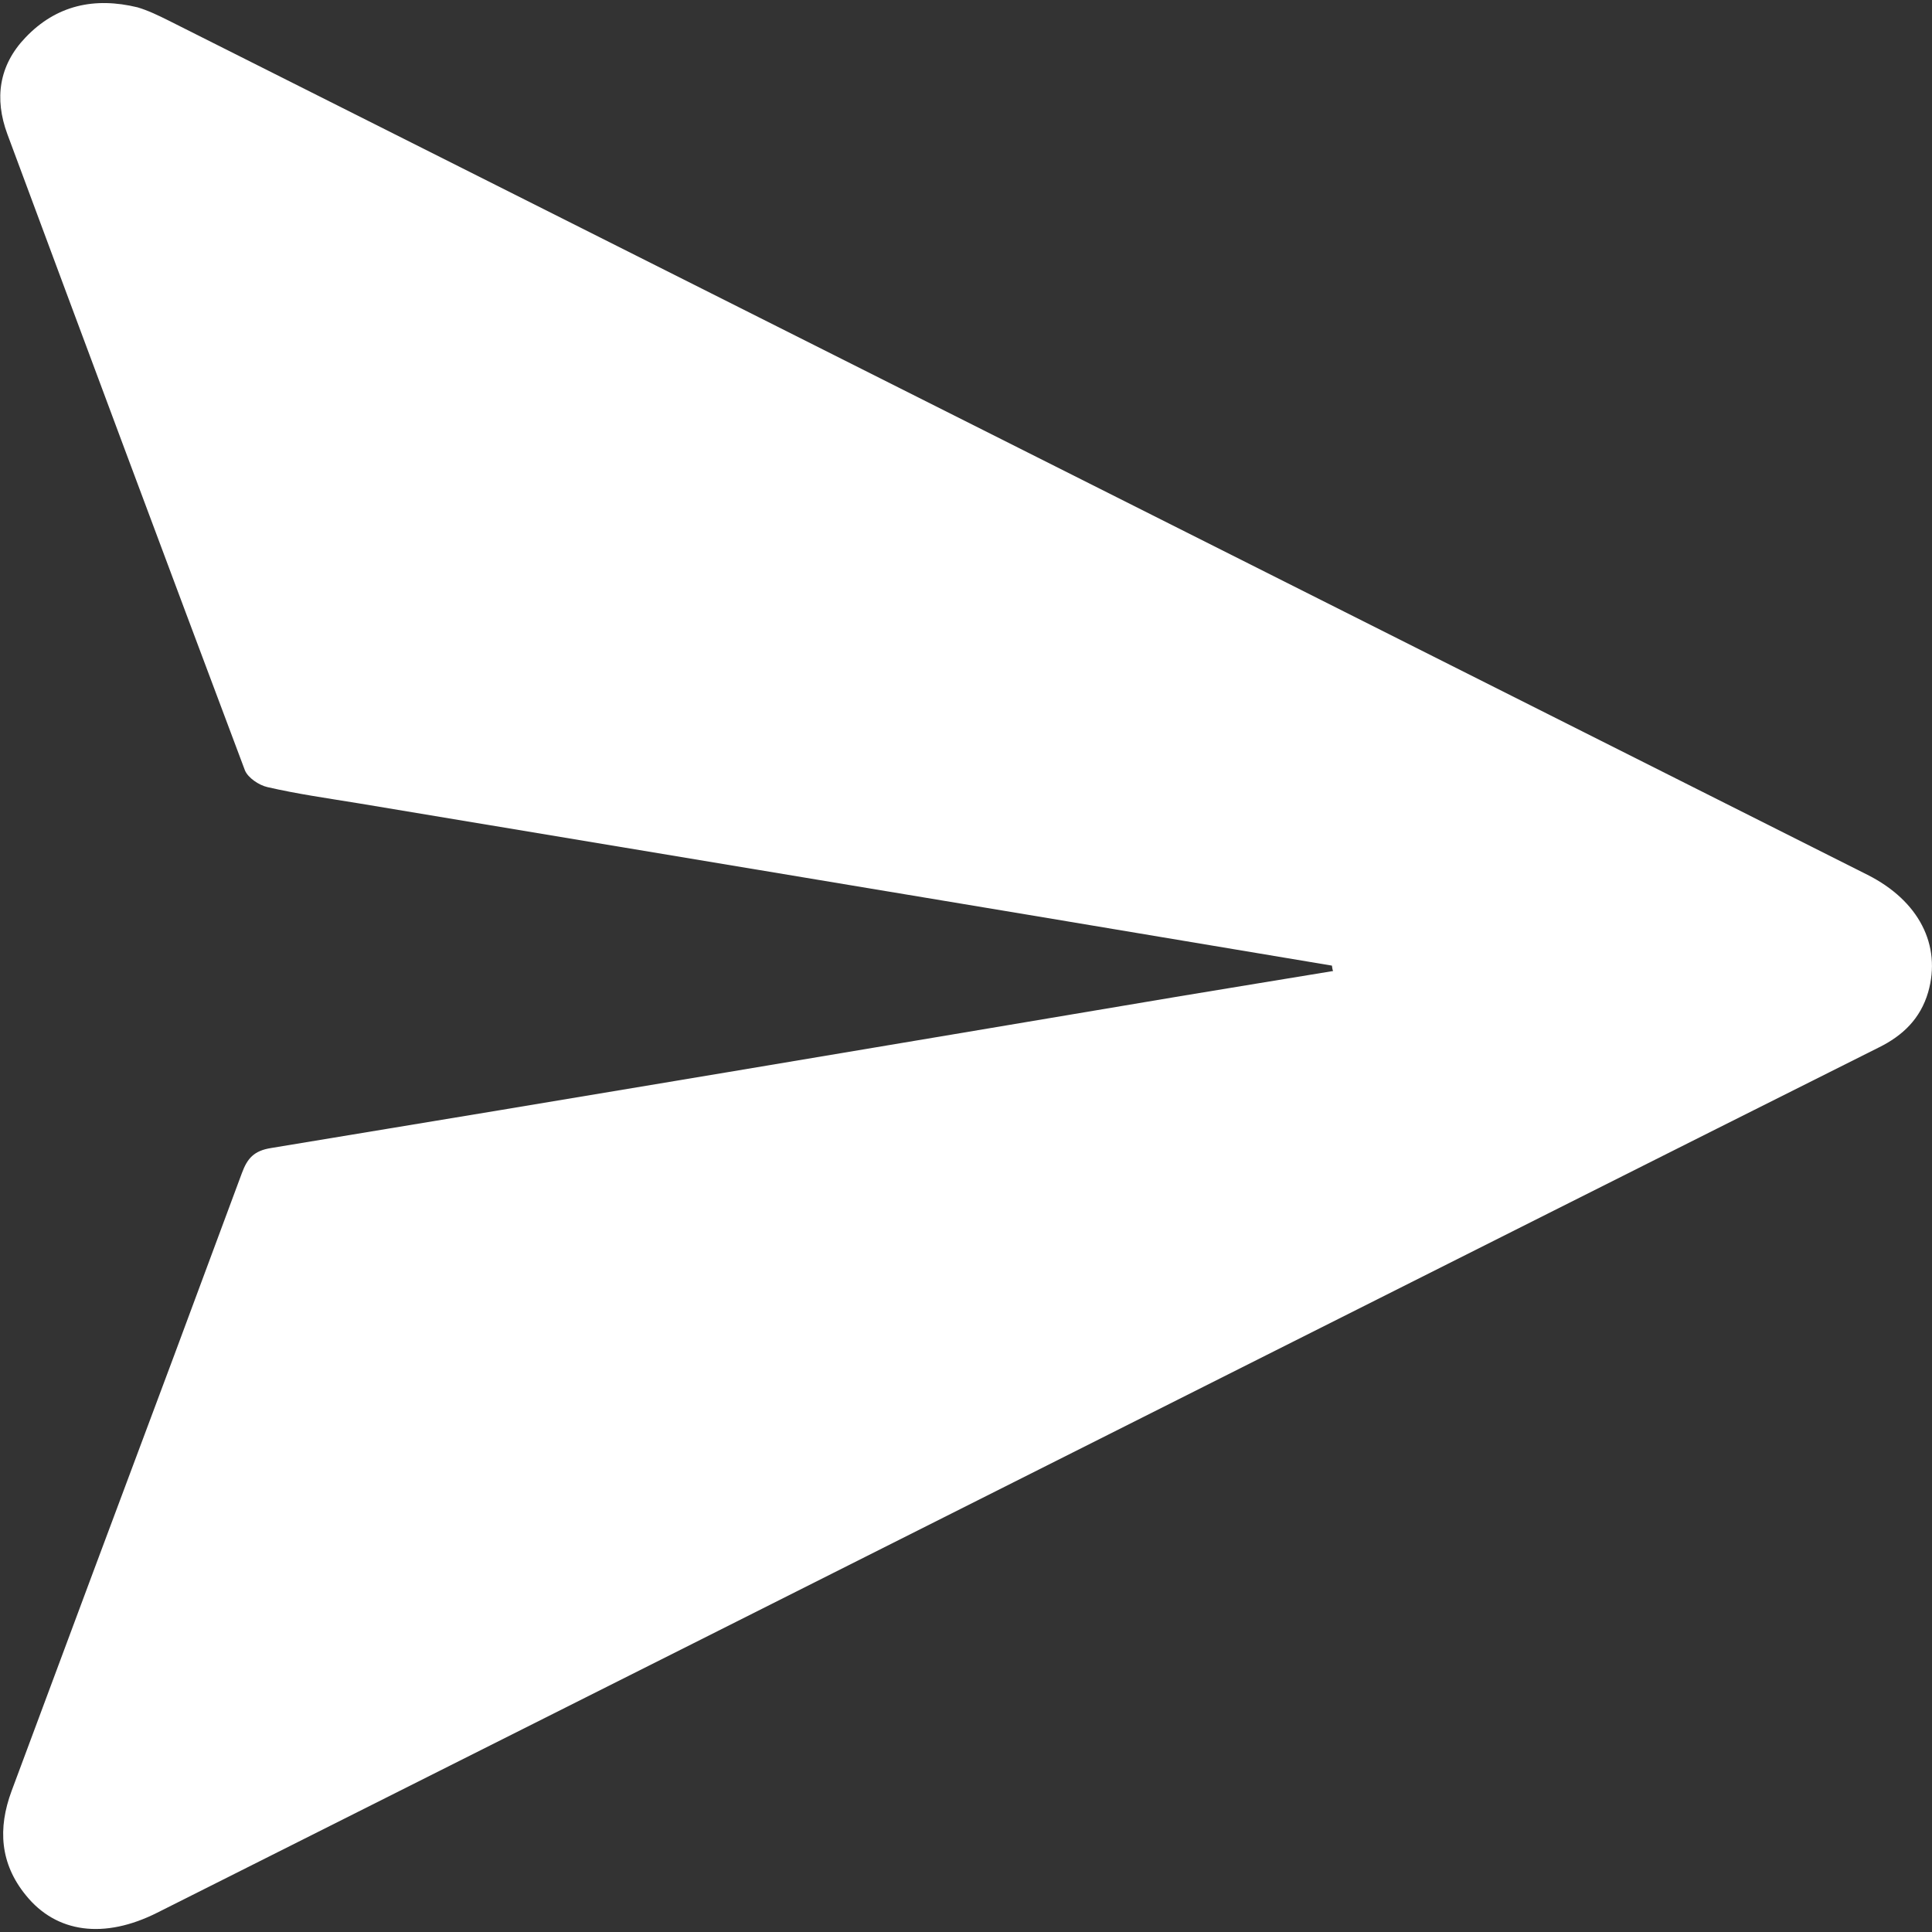 <?xml version="1.0" encoding="utf-8"?>
<!-- Generator: Adobe Illustrator 23.0.3, SVG Export Plug-In . SVG Version: 6.00 Build 0)  -->
<svg version="1.1" id="Layer_1" xmlns="http://www.w3.org/2000/svg" xmlns:xlink="http://www.w3.org/1999/xlink" x="0px" y="0px"
	 viewBox="0 0 50 50" style="enable-background:new 0 0 50 50;" xml:space="preserve">
<rect x="0" y="0" width="50" height="50" fill="#333333" stroke="none"/>
<style type="text/css">
	.st0{fill-rule:evenodd;clip-rule:evenodd;fill:#FFFFFF;}
</style>
<g>
	<path class="st0" d="M34.47,24.99c-2.63-0.44-5.26-0.88-7.89-1.32c-5.77-0.96-11.53-1.92-17.3-2.88c-0.79-0.13-1.58-0.24-2.36-0.42
		c-0.22-0.05-0.5-0.24-0.58-0.43C4.28,14.46,2.23,8.96,0.19,3.47c-0.34-0.92-0.22-1.78,0.47-2.5c0.8-0.84,1.79-1.05,2.9-0.78
		C3.83,0.27,4.1,0.4,4.36,0.53C19.02,7.9,33.68,15.27,48.33,22.64c1.33,0.67,1.92,1.82,1.57,3.04c-0.2,0.68-0.65,1.12-1.28,1.43
		c-5.61,2.81-11.21,5.63-16.82,8.45c-9.24,4.65-18.49,9.3-27.73,13.94c-1.37,0.69-2.61,0.53-3.4-0.45c-0.67-0.82-0.73-1.73-0.37-2.7
		c1.4-3.76,2.8-7.52,4.21-11.28c0.58-1.57,1.17-3.14,1.75-4.71c0.14-0.38,0.31-0.58,0.76-0.65c7.84-1.29,15.68-2.61,23.53-3.93
		c1.31-0.22,2.63-0.43,3.95-0.65C34.48,25.09,34.48,25.04,34.47,24.99z"/>
</g>
</svg>
